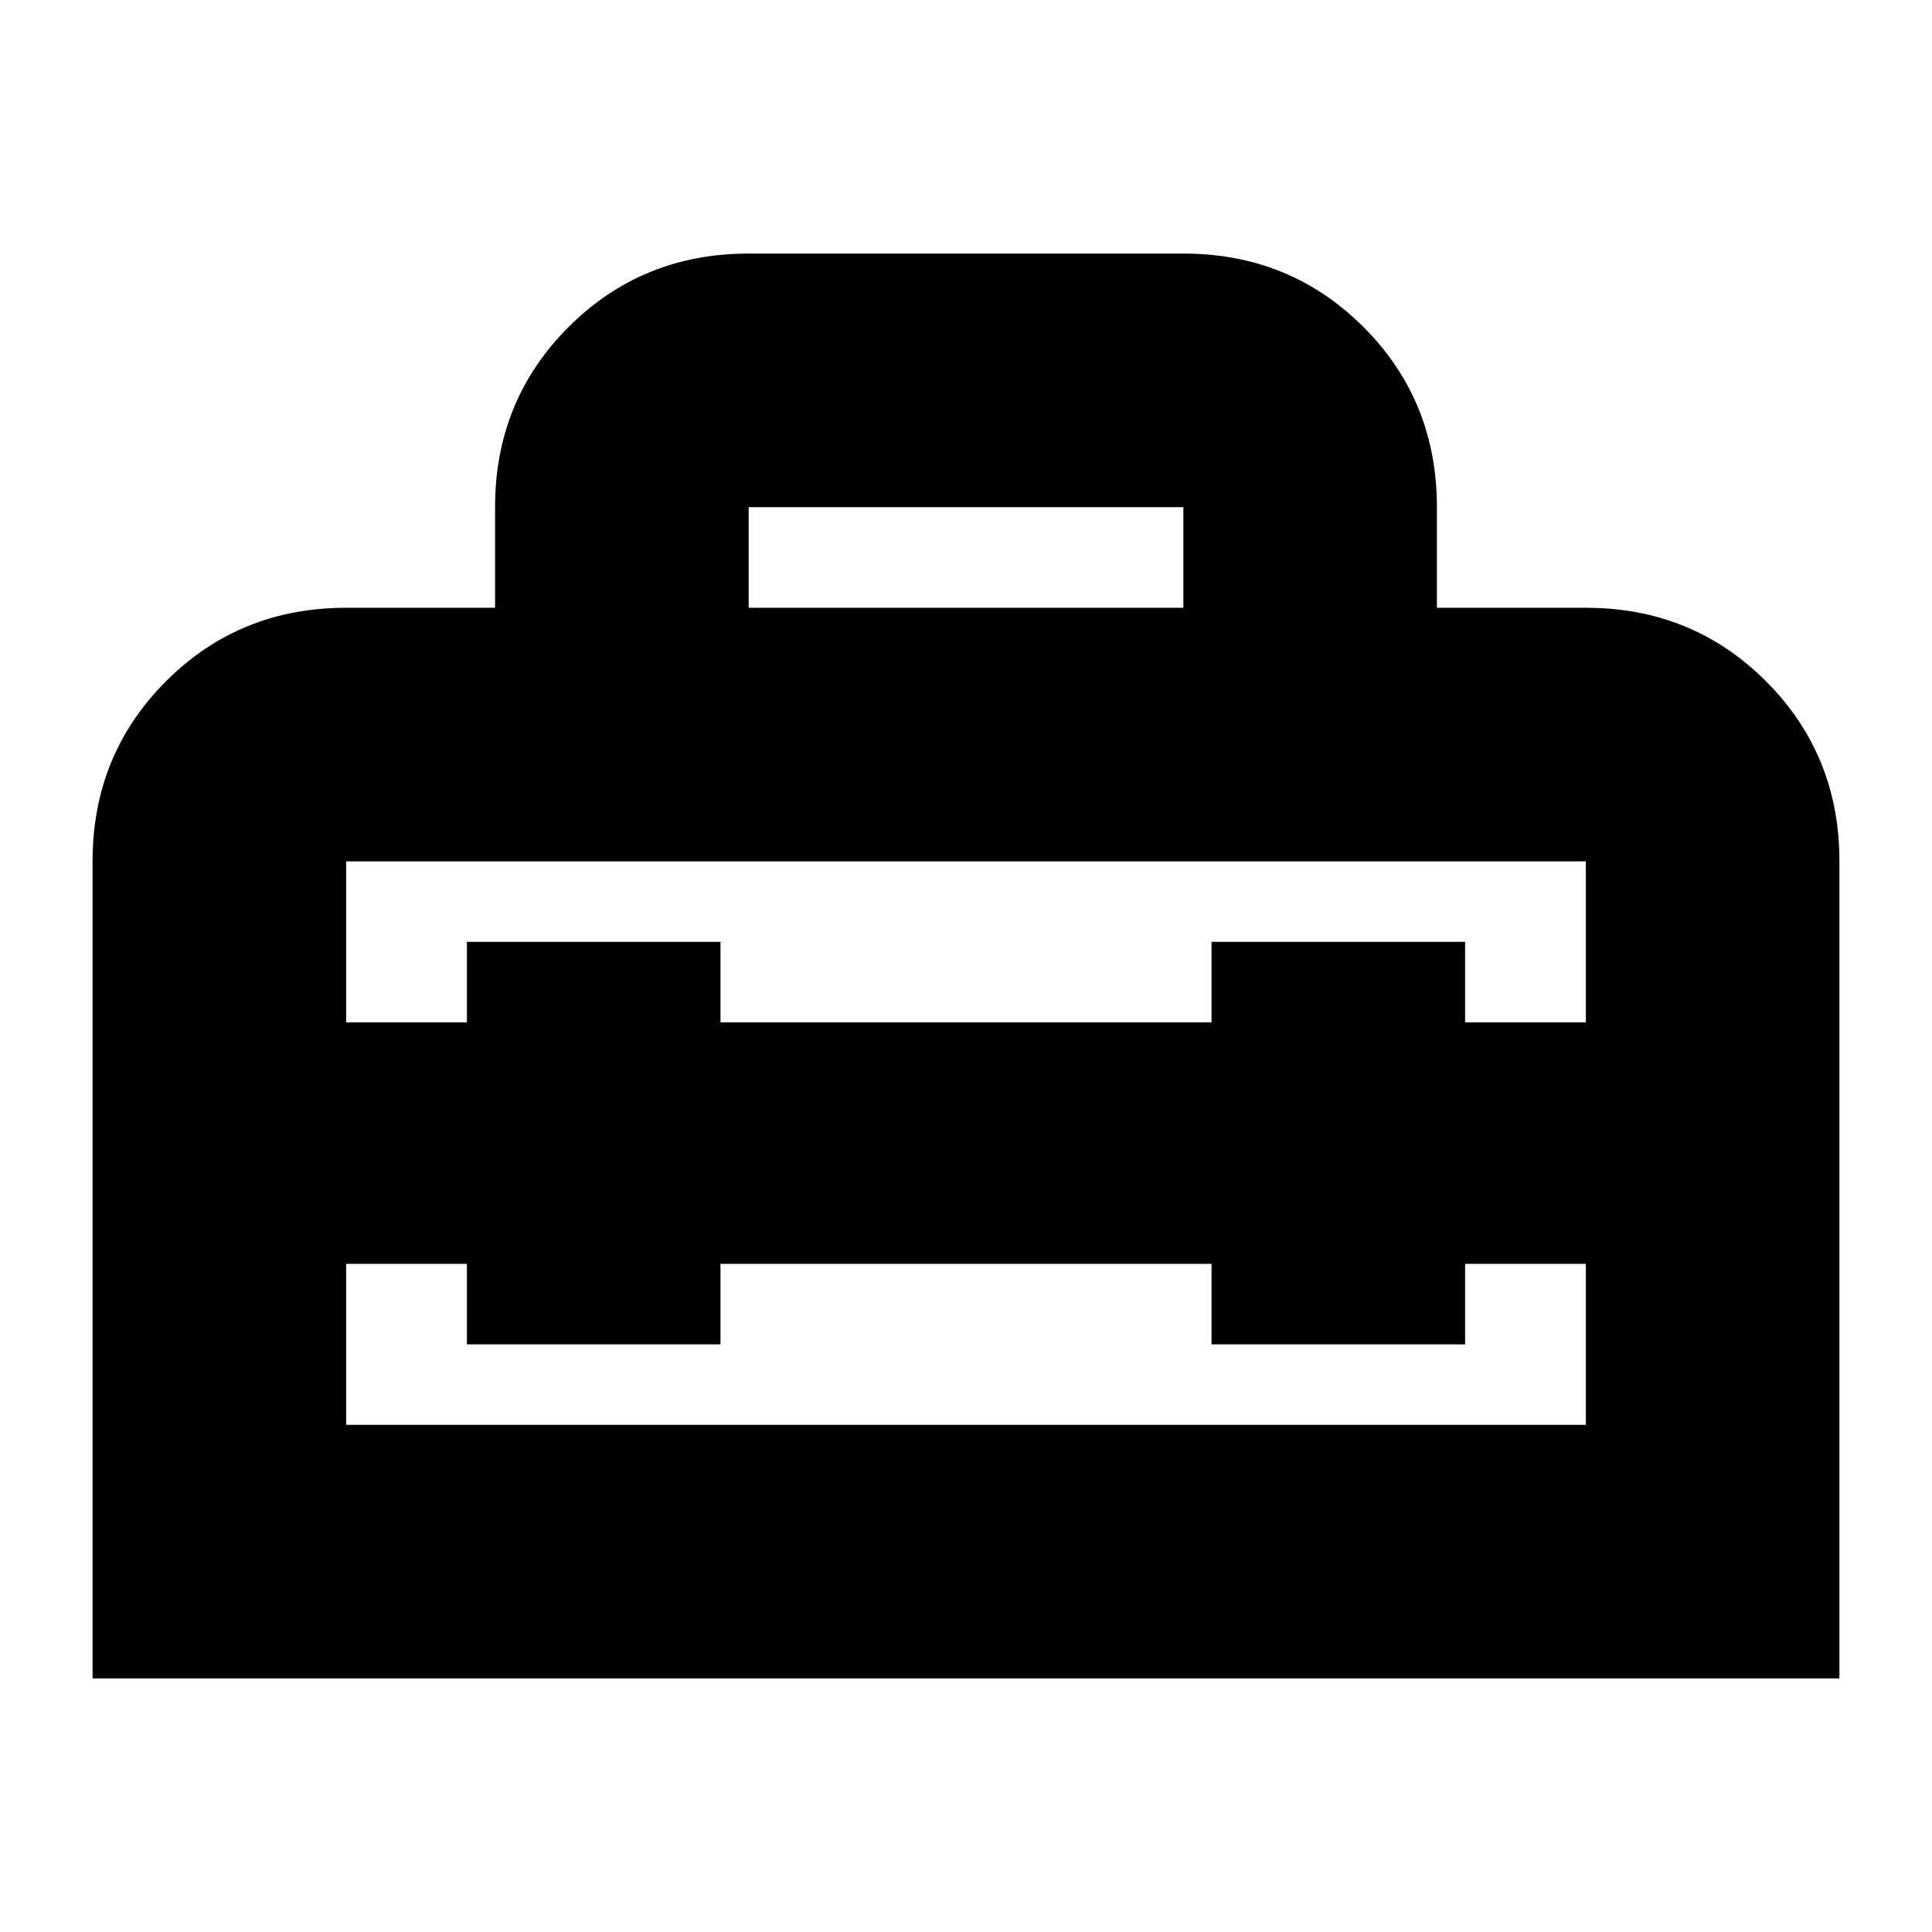 <svg xmlns="http://www.w3.org/2000/svg" height="24" viewBox="0 -960 960 960" width="24"><path d="M480-392ZM46-126v-406q0-53 36.5-89.5T172-658h74v-50q0-53 36.5-89.5T372-834h216q53 0 89.5 36.5T714-708v50h74q53 0 89.5 36.5T914-532v406H46Zm312-206v40H232v-40h-60v80h616v-80h-60v40H602v-40H358ZM172-532v80h60v-40h126v40h244v-40h126v40h60v-80H172Zm200-126h216v-50H372v50Z"/></svg>